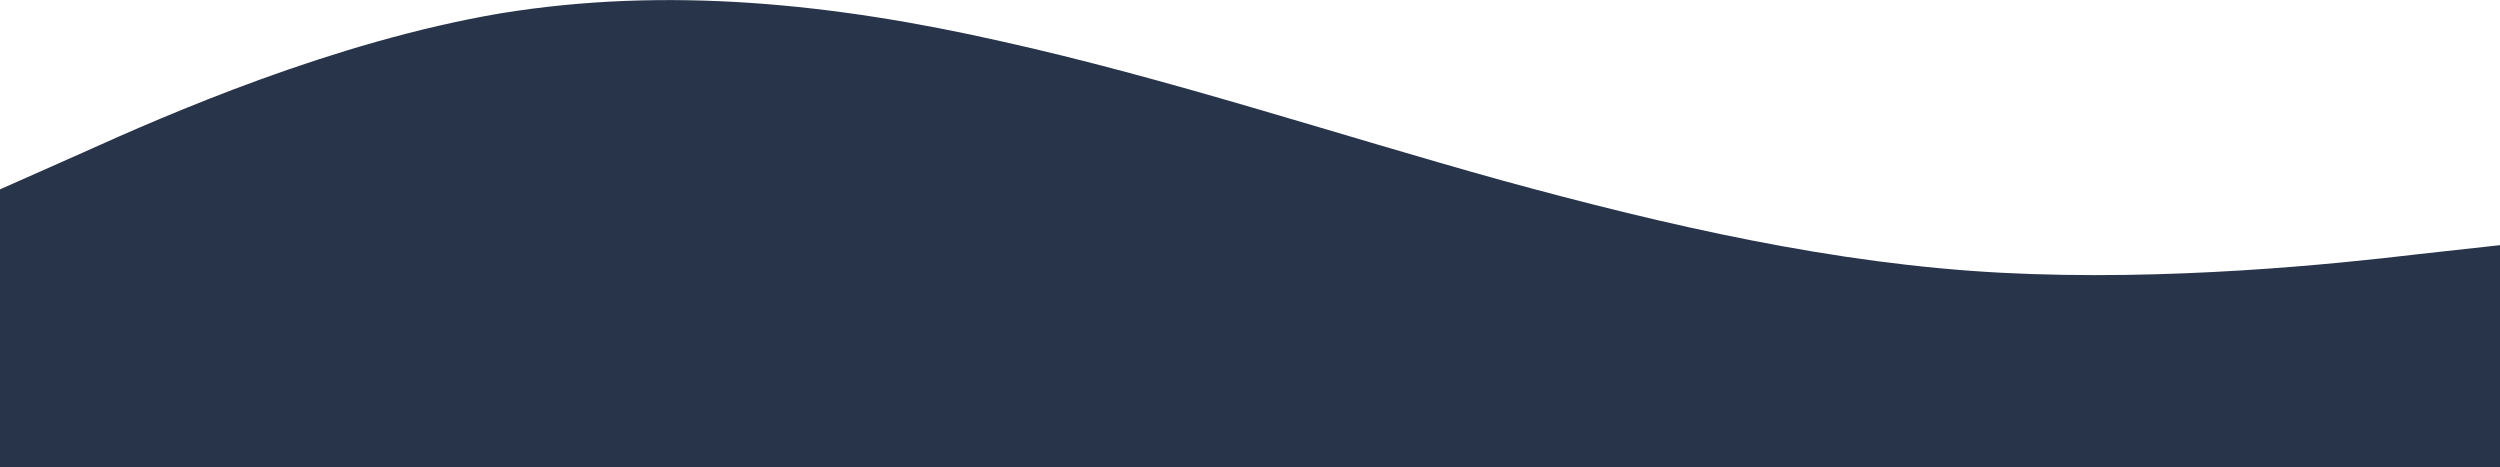 <svg width="1439" height="269" viewBox="0 0 1439 269" fill="none" xmlns="http://www.w3.org/2000/svg"><path d="M0 109l48-21.3C96 66 192 24 288 7.7 384-8 480 2 576 23.7c96 21.3 192 53.3 288 80 96 26.3 192 48.3 288 53.3s192-5 240-10.7l48-5.3v128H0V109z" fill="#28344A"/></svg>